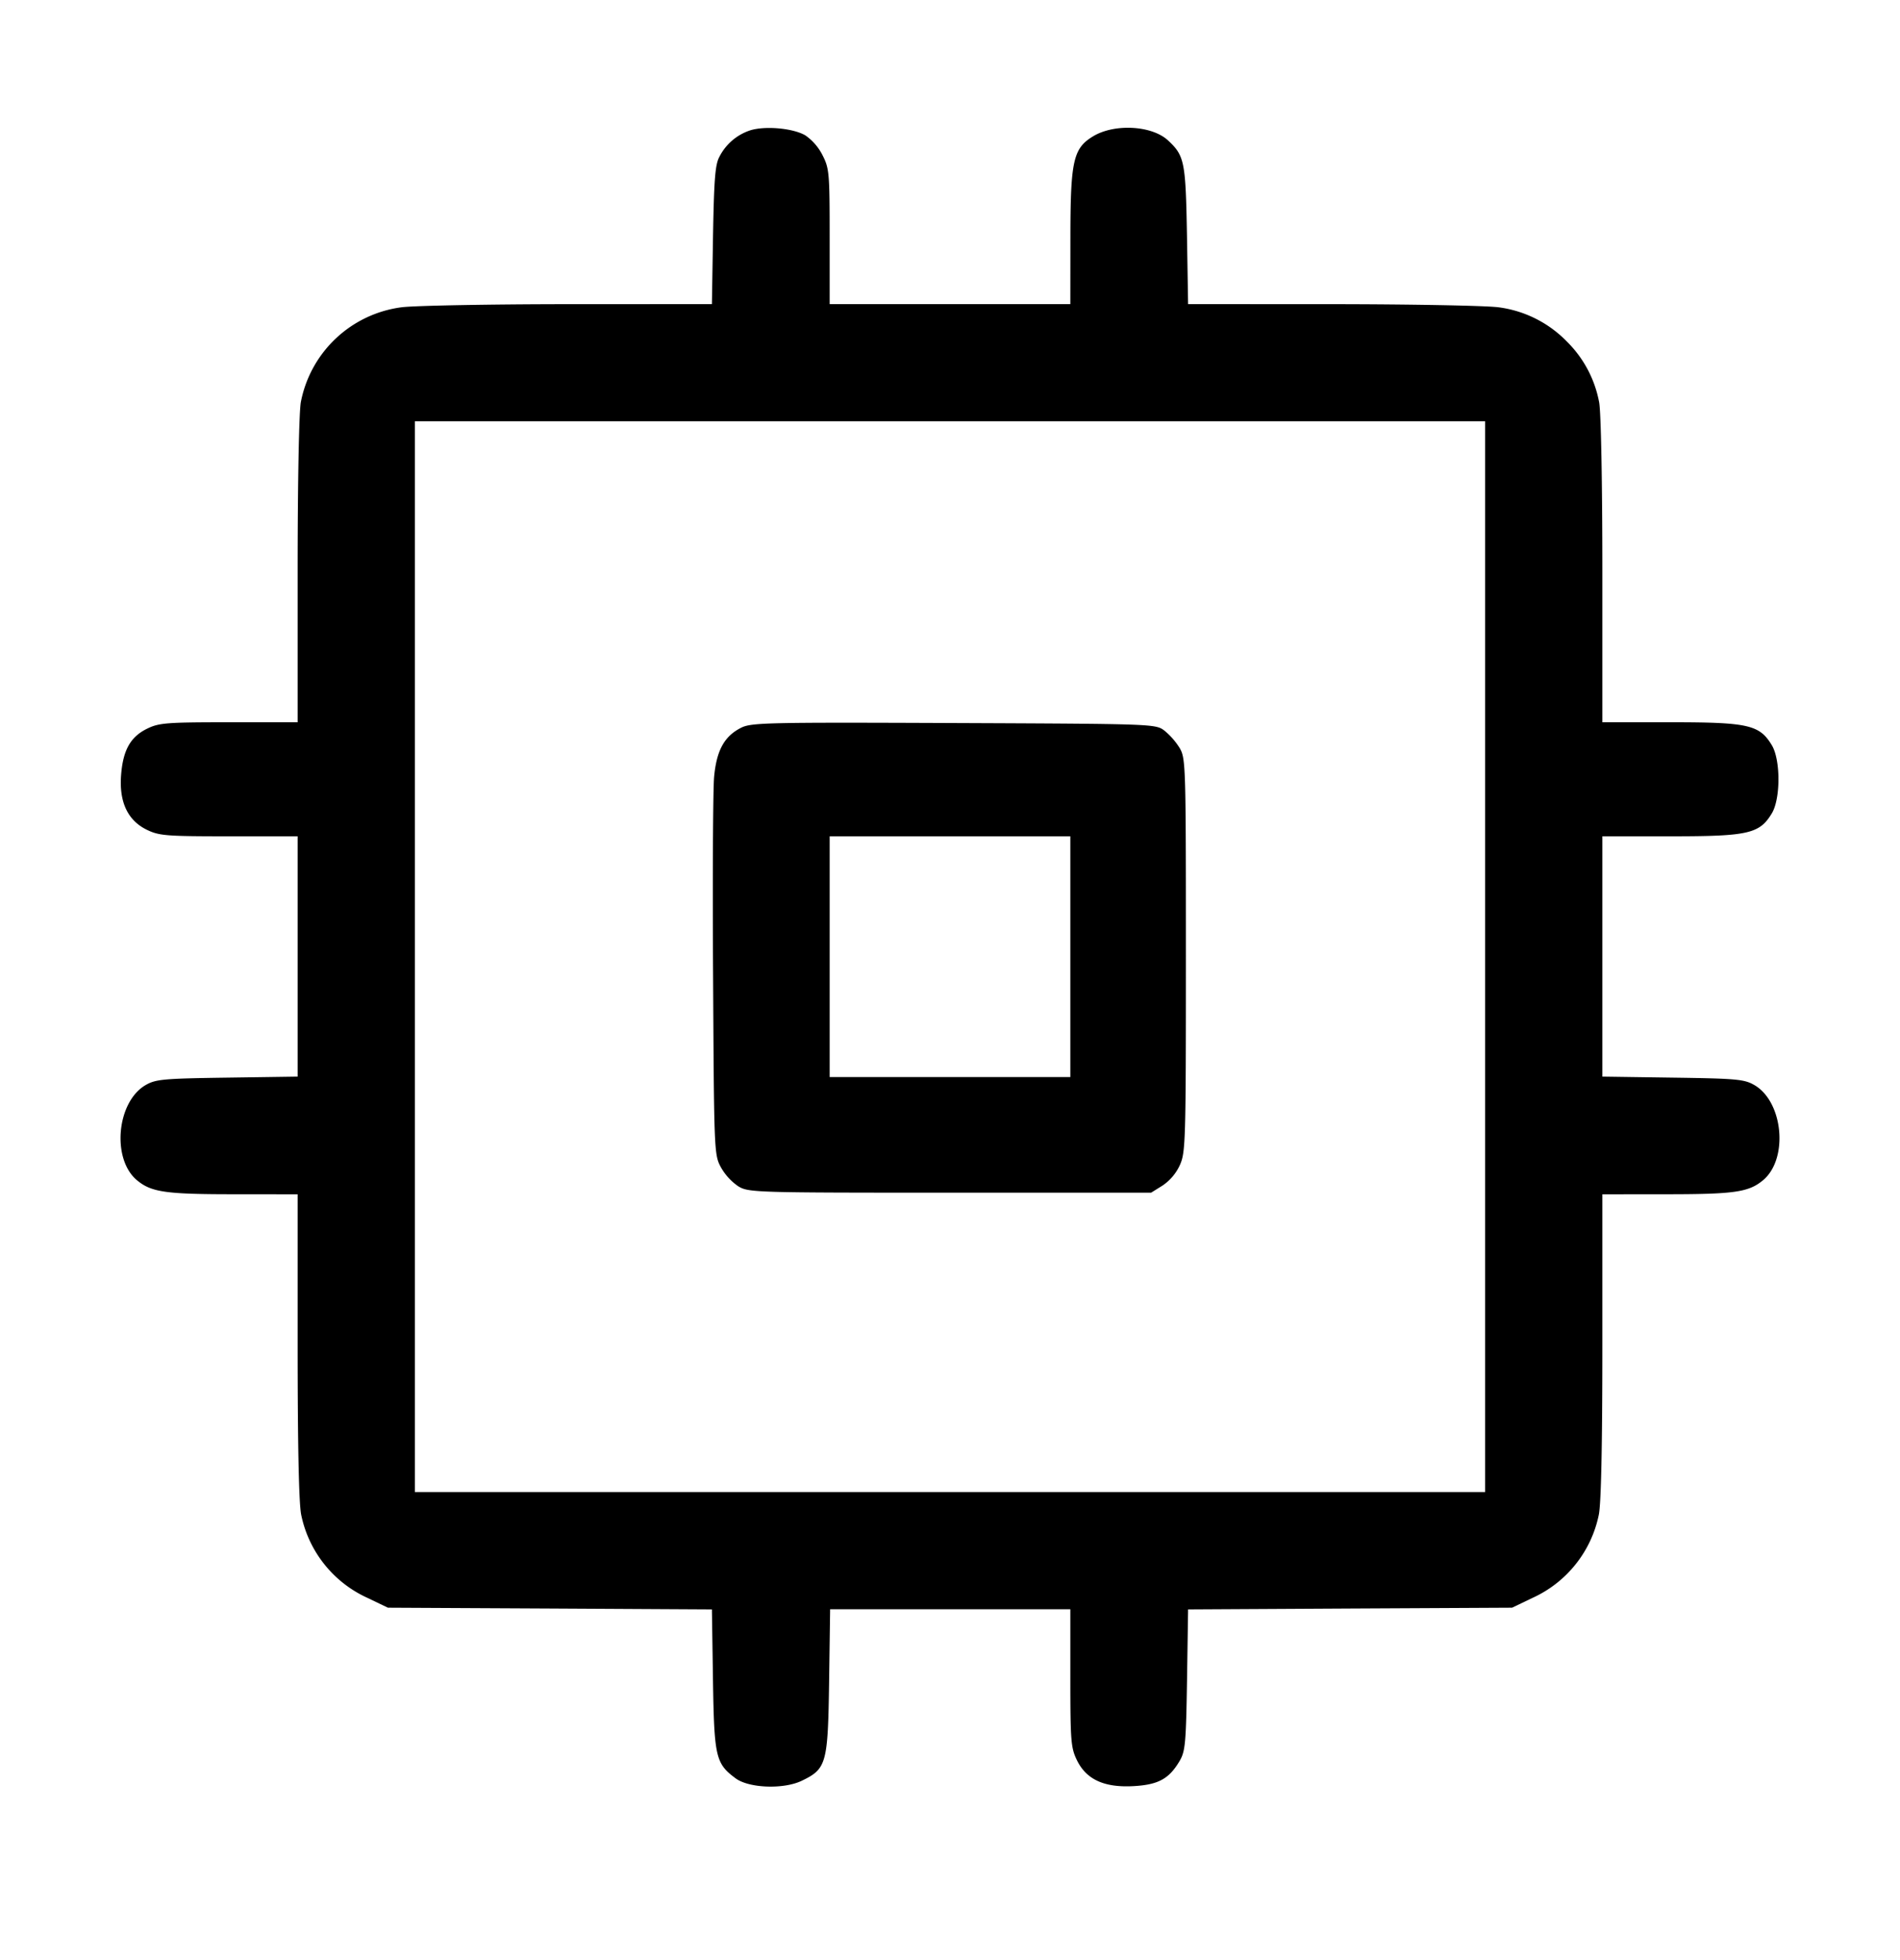 <svg viewBox="0 0 32 33" xmlns="http://www.w3.org/2000/svg"><path d="M12.64 2.193a.896.896 0 0 0-.524.447c-.071.13-.09.376-.107 1.32l-.019 1.16-2.435.001c-1.339.001-2.598.025-2.797.053a1.99 1.99 0 0 0-1.691 1.595c-.031.168-.054 1.335-.054 2.838v2.553H3.857c-1.044 0-1.178.01-1.375.106-.282.136-.409.359-.442.776-.037.458.11.771.433.928.208.101.325.11 1.384.11h1.156v4.046l-1.186.017c-1.076.015-1.204.027-1.374.125-.487.282-.576 1.24-.149 1.6.242.203.48.238 1.629.238l1.08.001v2.557c0 1.69.021 2.653.06 2.84a1.972 1.972 0 0 0 1.114 1.397l.346.166 2.729.014 2.728.015.018 1.185c.02 1.301.045 1.409.38 1.658.225.168.812.189 1.117.041.416-.201.439-.286.459-1.673l.017-1.214h4.046v1.157c0 1.059.009 1.176.11 1.383.158.327.461.466.957.438.415-.024.595-.122.773-.423.096-.164.108-.297.125-1.367l.018-1.185 2.728-.015 2.729-.014.346-.166a1.972 1.972 0 0 0 1.114-1.397c.039-.187.06-1.15.06-2.84v-2.557l1.08-.001c1.149 0 1.387-.035 1.629-.238.427-.36.338-1.318-.149-1.6-.17-.098-.298-.11-1.374-.125l-1.186-.017V14.08h1.156c1.302 0 1.491-.043 1.698-.386.149-.246.149-.902 0-1.148-.207-.343-.396-.386-1.698-.386h-1.156V9.607c0-1.481-.023-2.671-.054-2.834a1.933 1.933 0 0 0-.538-1.017 1.956 1.956 0 0 0-1.153-.582c-.199-.028-1.458-.052-2.797-.053L20.01 5.12l-.019-1.16c-.022-1.24-.041-1.338-.319-1.596-.273-.253-.903-.287-1.264-.068-.332.202-.379.41-.38 1.691l-.001 1.133h-4.054V3.985c0-1.072-.006-1.149-.12-1.372a.9.9 0 0 0-.291-.335c-.207-.119-.667-.162-.922-.085m12.373 13.914v9.013H6.987V7.093h18.026v9.014m-12.532-3.854c-.283.143-.413.381-.454.828-.019.212-.027 1.73-.017 3.372.016 2.941.018 2.99.132 3.2a.957.957 0 0 0 .293.32c.173.104.273.107 3.565.107h3.387l.191-.119a.835.835 0 0 0 .293-.345c.097-.215.102-.393.102-3.534 0-3.213-.003-3.314-.106-3.49a1.204 1.204 0 0 0-.258-.293c-.148-.111-.188-.112-3.546-.126-3.153-.013-3.41-.007-3.582.08m5.546 3.854v2.026h-4.054V14.08h4.054v2.027"/></svg>